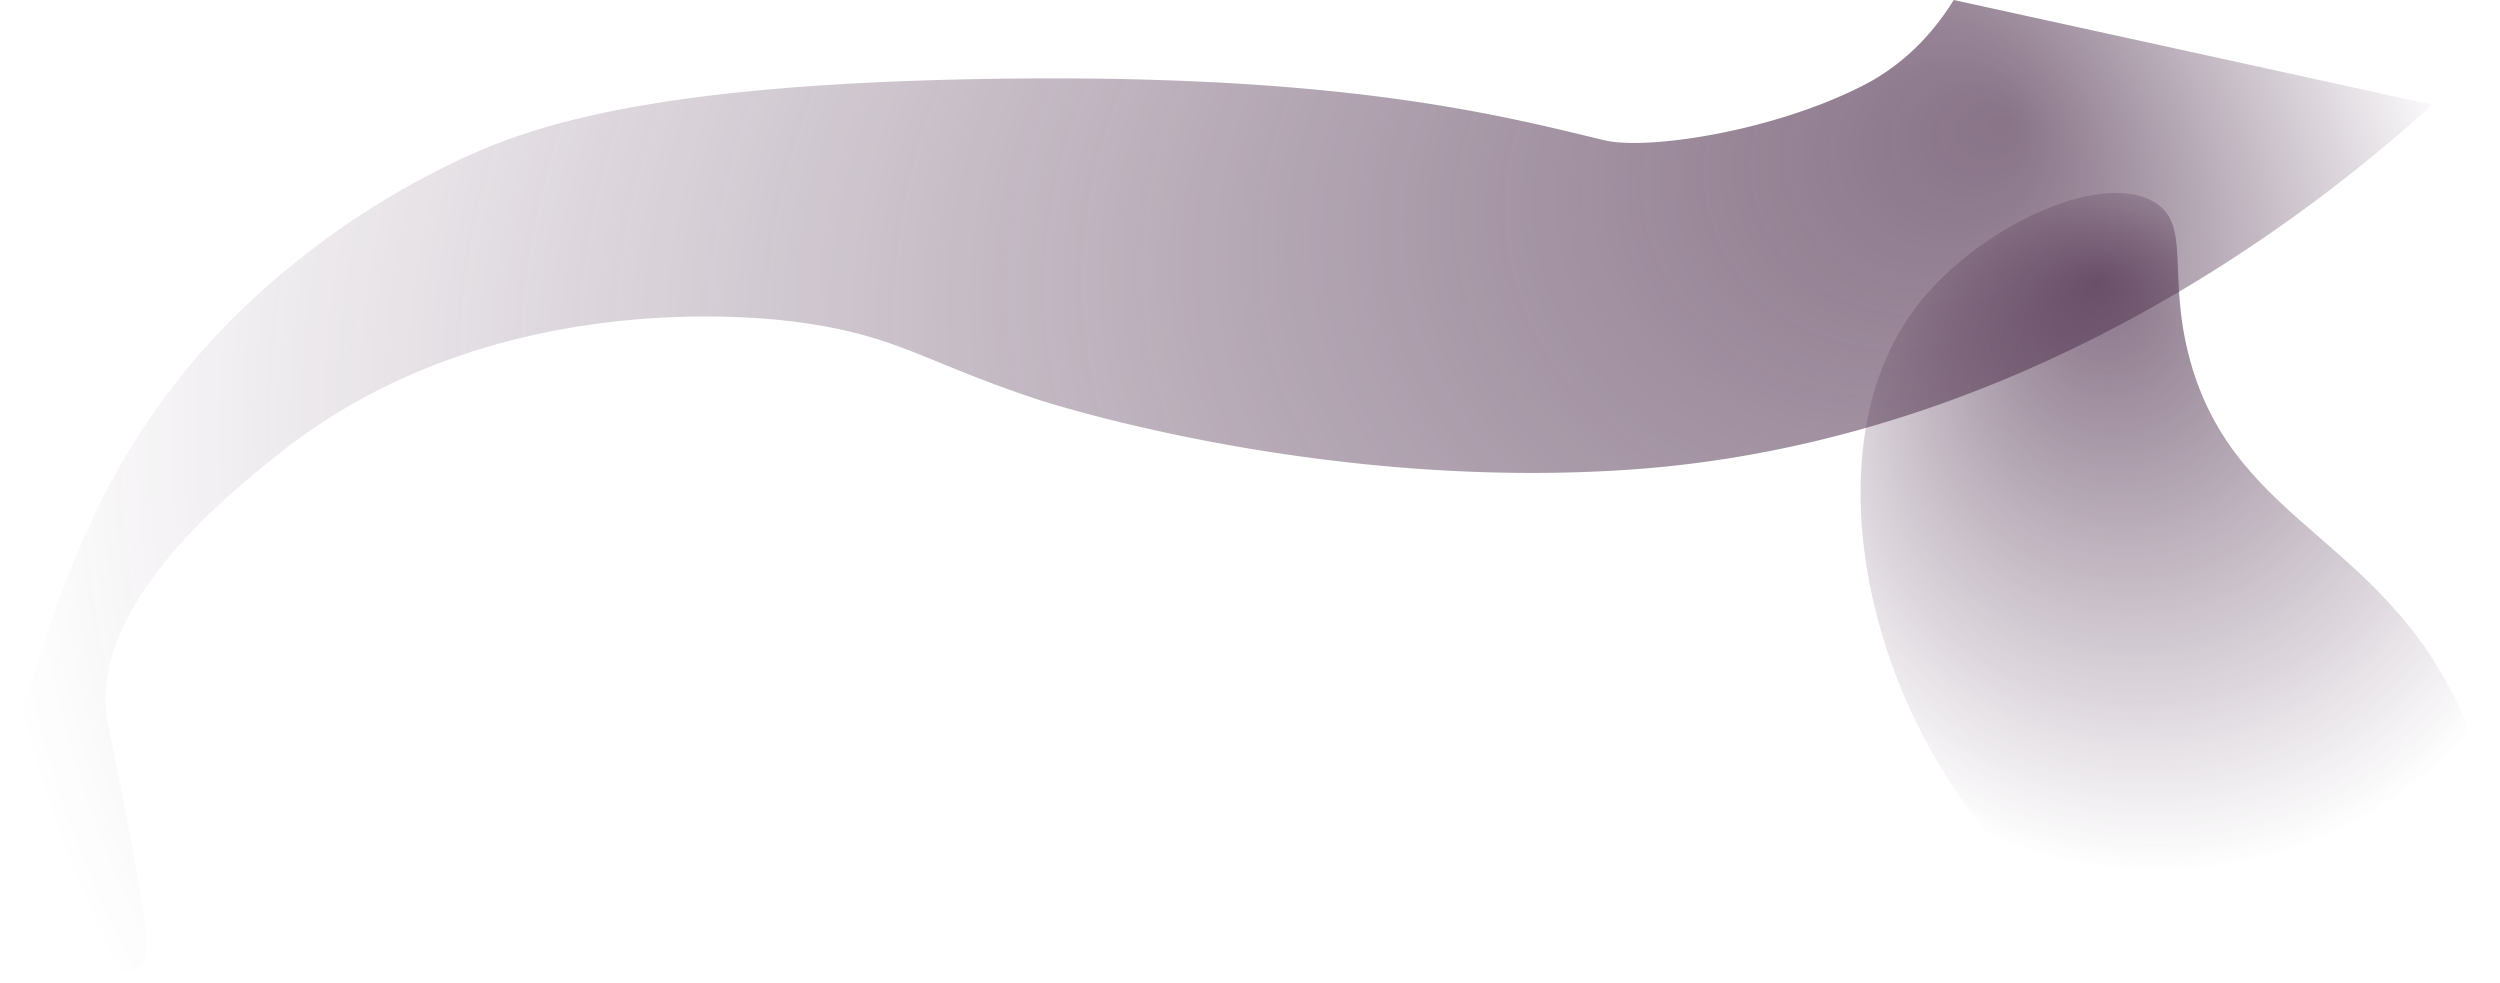 <svg id="Calque_1" data-name="Calque 1" xmlns="http://www.w3.org/2000/svg" xmlns:xlink="http://www.w3.org/1999/xlink" viewBox="0 0 877.273 345.099"><defs><radialGradient id="Dégradé_sans_nom_28" cx="447.952" cy="832.18" fx="600.693" fy="755.19" r="255.058" gradientTransform="translate(-267.683 -664.012) scale(1.82 1.669)" gradientUnits="userSpaceOnUse"><stop offset="0" stop-color="#4f304e" stop-opacity="0.964"/><stop offset="0.954" stop-color="#4f304e" stop-opacity="0"/></radialGradient><radialGradient id="Dégradé_sans_nom_25" cx="464.967" cy="839.167" fx="523.824" fy="790.015" r="76.681" gradientTransform="translate(-267.683 -664.012) scale(1.82 1.669)" gradientUnits="userSpaceOnUse"><stop offset="0" stop-color="#4f304e" stop-opacity="0.964"/><stop offset="0.856" stop-color="#4f304e" stop-opacity="0"/></radialGradient><radialGradient id="Dégradé_sans_nom_24" cx="633.813" cy="853.689" fx="618.02" fy="788.773" r="103.2" gradientTransform="translate(-267.683 -664.012) scale(1.82 1.669)" gradientUnits="userSpaceOnUse"><stop offset="0" stop-color="#4f304e" stop-opacity="0.964"/><stop offset="0.739" stop-color="#4f304e" stop-opacity="0"/></radialGradient></defs><path d="M806.501,553.976c-5.506,8.878-15.192,21.422-31.423,29.798-31.72,16.369-76.244,23-91.137,19.426-37.328-8.955-94.114-24.072-223.094-21.413-115.046,2.372-155.237,17.109-179.871,28.804a287.808,287.808,0,0,0-63.93,41.717c-55.955,48.288-72.764,101.74-86.685,146.008-13.872,44.114-10.568,61.391-2.167,73.501,10.57,15.236,32.707,27.331,41.175,21.852,4.519-2.924,3.538-10.625,0-30.791-5.968-34.021-9.865-50.428-10.836-56.615-6.303-40.199,43.415-79.662,60.679-93.366,75.123-59.628,171.2-47.387,183.121-45.69,34.002,4.84,42.437,13.545,82.35,26.818 0.0 0,96.58,32.116,206.959,24.831,141.13-9.314,244.387-93.358,282.809-128.13" transform="translate(-120.92 -553.976)" style="opacity:0.7;fill:url(#Dégradé_sans_nom_28)"/><path d="M572.356,649.465c-14.228,15.506,18.945,40.983,6.443,83.872-5.636,19.336-23.337,51.751-51.548,57.884-11.13,2.419-20.325-.028-29.64,7.088-10.121,7.732-15.736,23.202-10.31,29.532,9.665,11.276,56.057-4.476,86.343-21.263,55.636-30.839,115.329-97.547,94.075-135.849C651.268,641.081,588.323,632.063,572.356,649.465Z" transform="translate(-120.92 -553.976)" style="opacity:0.7;fill:url(#Dégradé_sans_nom_25)"/><path d="M876.489,624.658c13.749,7.75,4.668,25.374,12.887,55.521,16.224,59.511,71.162,62.552,97.941,129.943,7.117,17.911,18.287,46.02,3.866,66.153-18.895,26.378-73.442,27.501-109.539,15.357-89.201-30.009-136.73-164.907-88.92-229.172C813.571,634.437,857.096,613.726,876.489,624.658Z" transform="translate(-120.92 -553.976)" style="opacity:0.7;fill:url(#Dégradé_sans_nom_24)"/></svg>